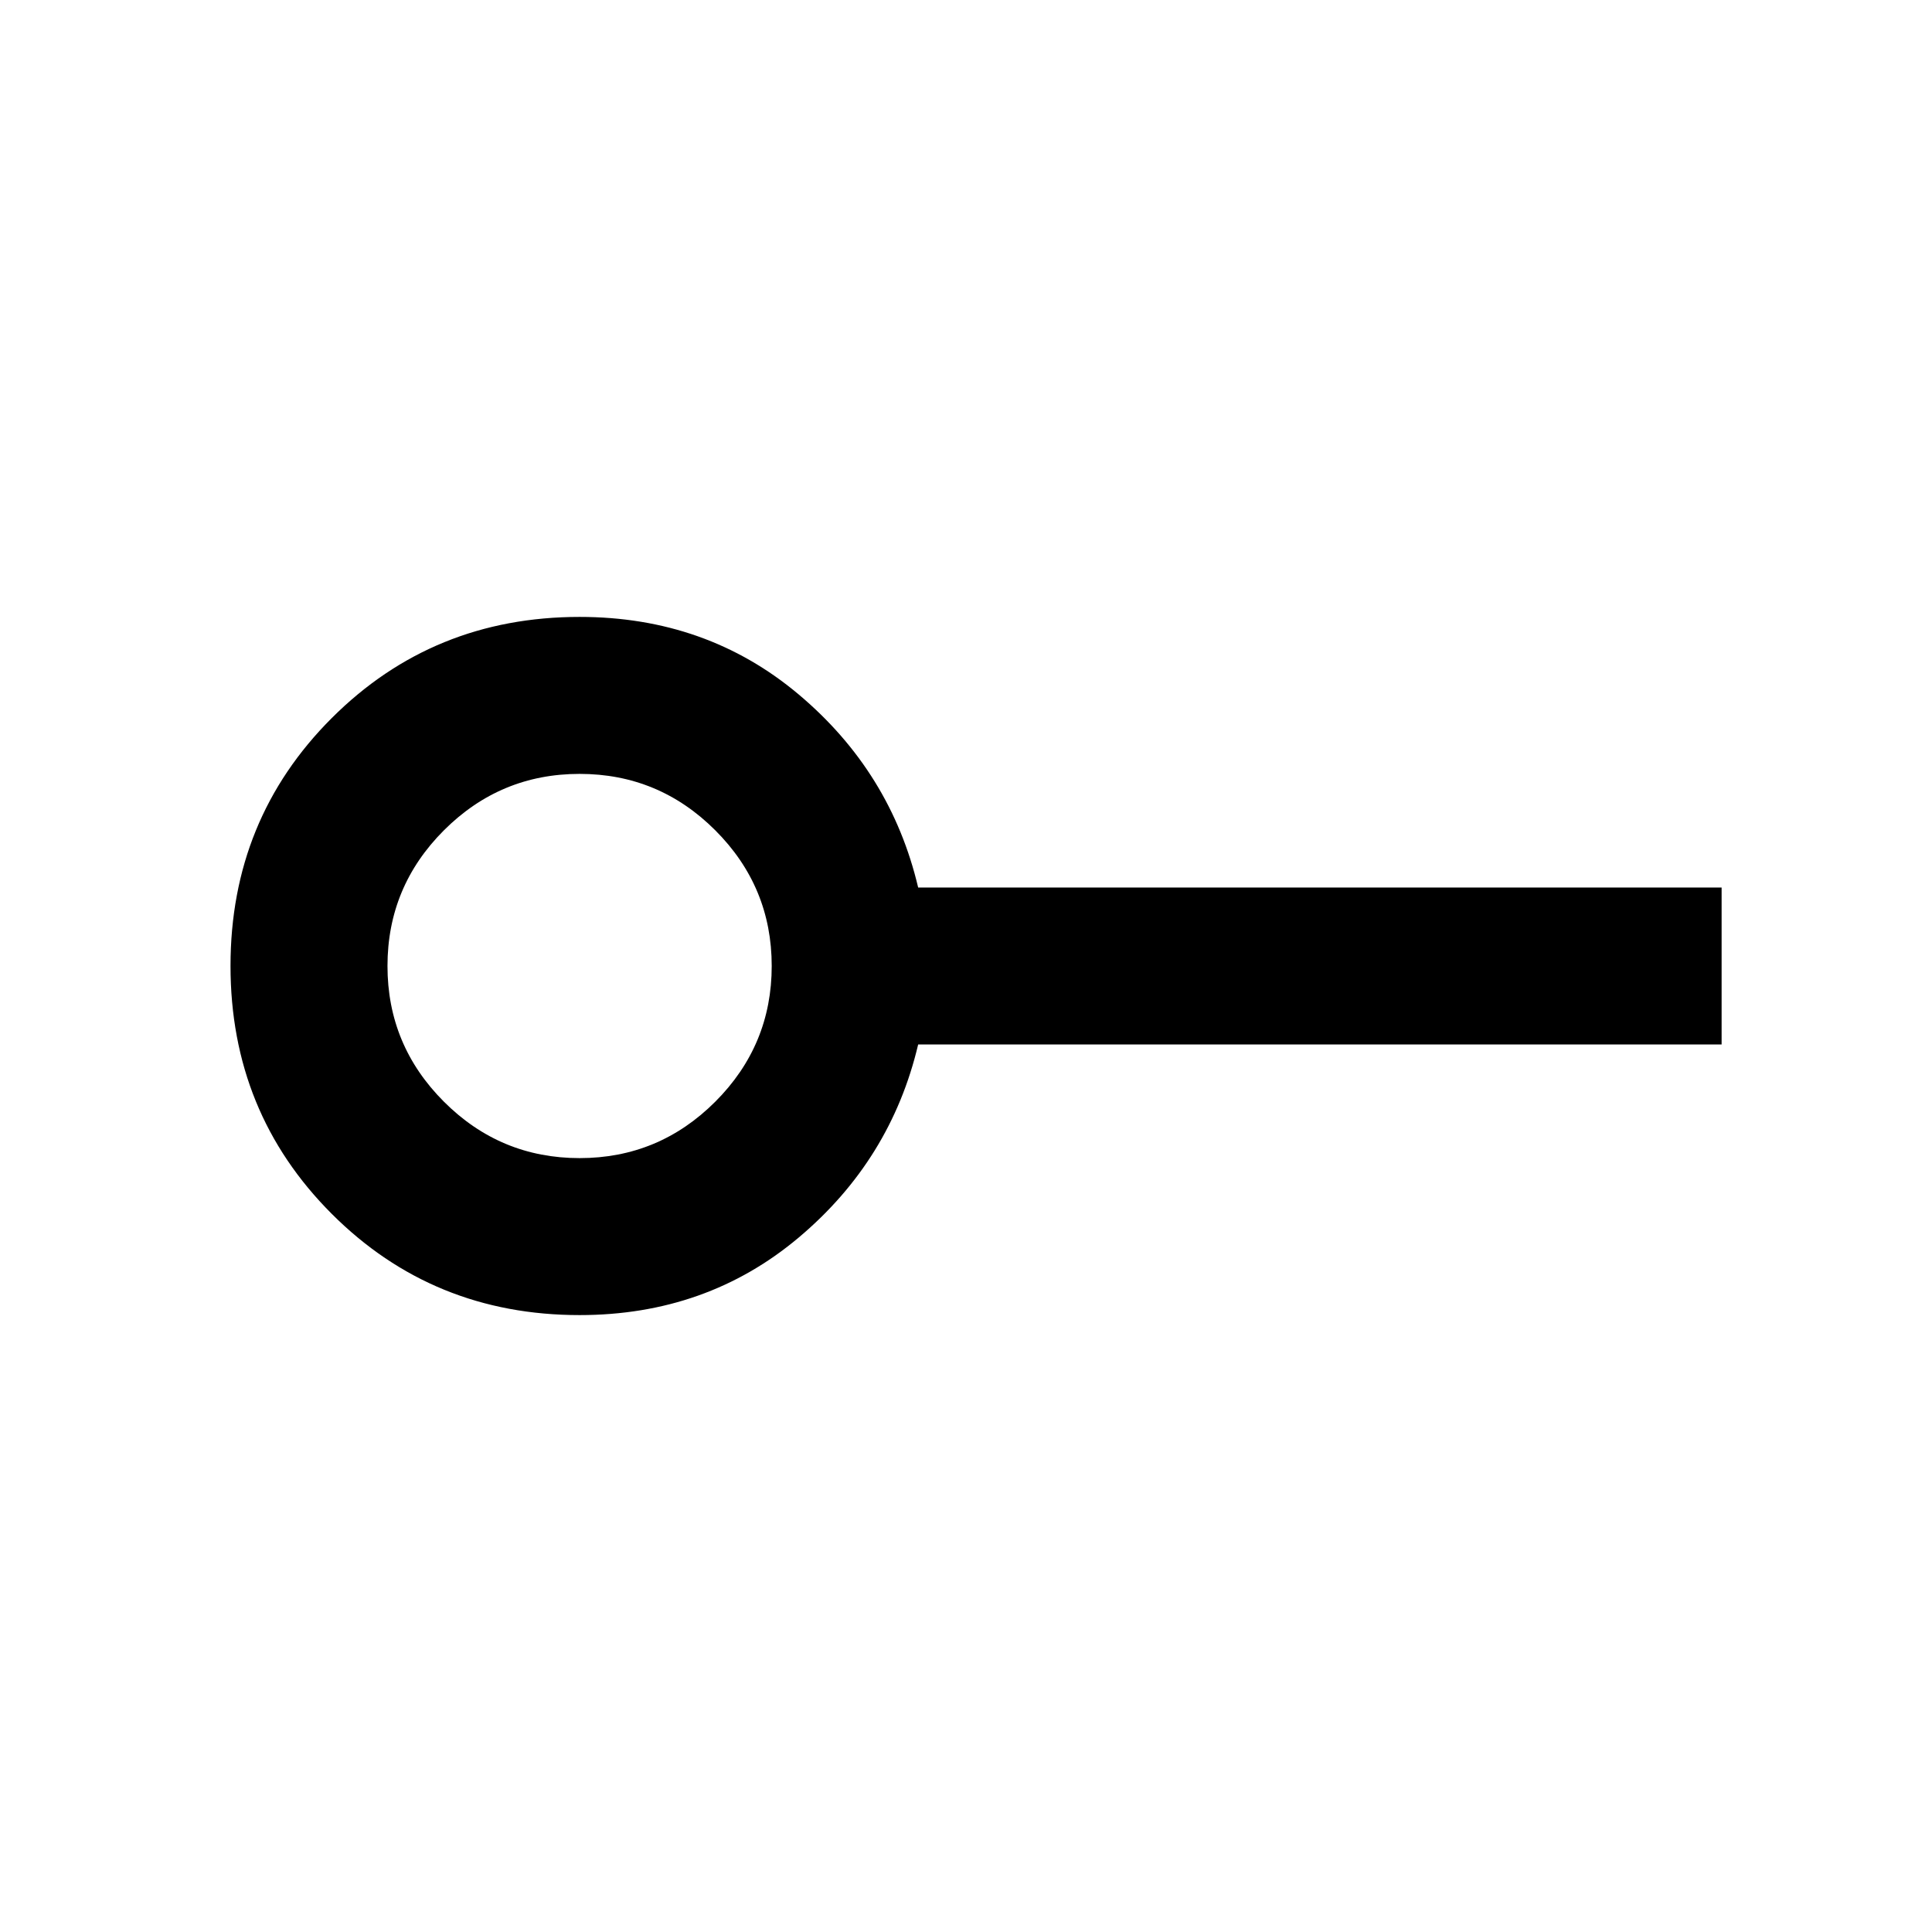 <svg xmlns="http://www.w3.org/2000/svg" height="20" viewBox="0 -960 960 960" width="20"><path d="M288-384.54q39.38 0 67.42-28.04T383.46-480q0-39.38-28.04-67.42T288-575.46q-39.38 0-67.42 28.04T192.54-480q0 39.38 28.04 67.42T288-384.54Zm0 78q-72.86 0-123.16-50.31-50.3-50.32-50.3-123.2 0-72.87 50.3-123.14 50.3-50.27 123.16-50.27 63.07 0 108.88 38.54 45.81 38.54 59.35 95.92h399.23v78H456.23q-13.54 57.38-59.35 95.92T288-306.54ZM288-480Z"/></svg>